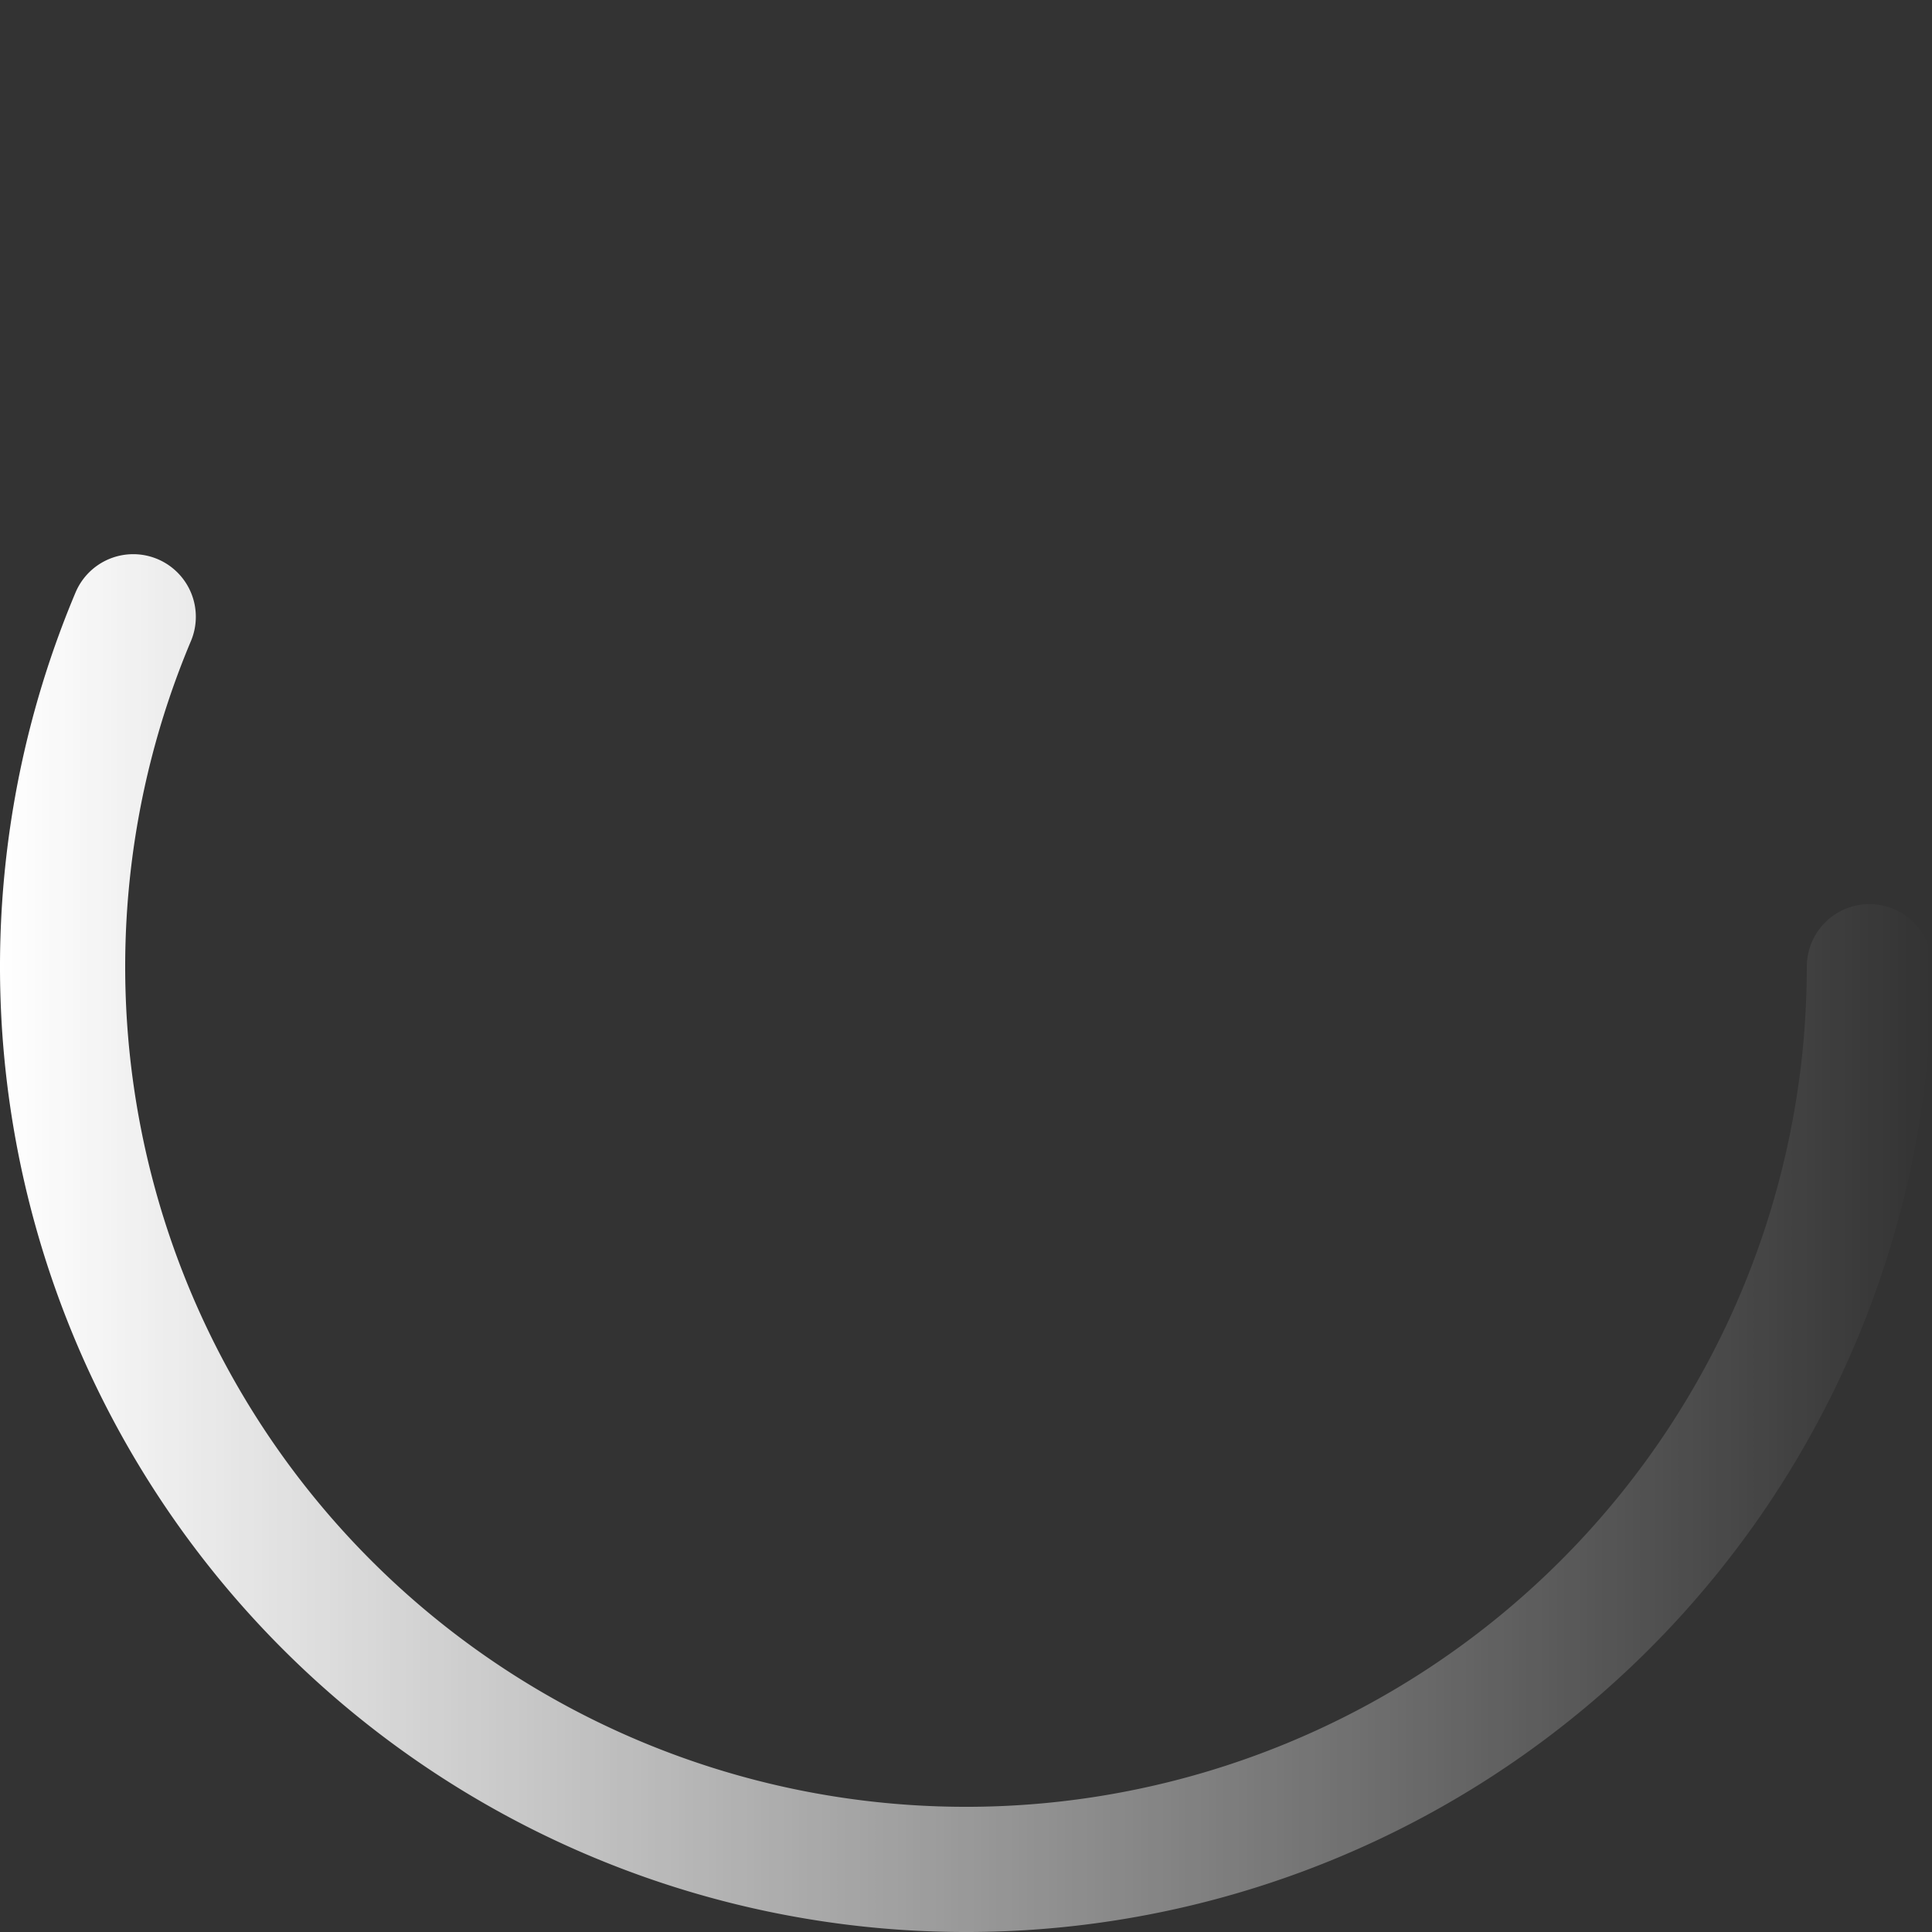 <?xml version="1.0" encoding="UTF-8" standalone="no"?>
<!-- Created with Inkscape (http://www.inkscape.org/) -->

<svg xmlns:dc="http://purl.org/dc/elements/1.1/" xmlns:cc="http://creativecommons.org/ns#" xmlns:rdf="http://www.w3.org/1999/02/22-rdf-syntax-ns#" xmlns:svg="http://www.w3.org/2000/svg" xmlns="http://www.w3.org/2000/svg" xmlns:xlink="http://www.w3.org/1999/xlink" xmlns:sodipodi="http://sodipodi.sourceforge.net/DTD/sodipodi-0.dtd" xmlns:inkscape="http://www.inkscape.org/namespaces/inkscape" width="50" height="50" viewBox="0 0 50 50" id="svg2" version="1.1" inkscape:version="0.92.3 (2405546, 2018-03-11)" sodipodi:docname="loader.svg">
 <rect x="0" y="0" width="50" height="50" fill="#333333" stroke="none"/>
 <defs id="defs4">
  <linearGradient inkscape:collect="always" id="linearGradient819">
   <stop style="stop-color:#ffffff;stop-opacity:1;" offset="0" id="stop815" />
   <stop style="stop-color:#ffffff;stop-opacity:0;" offset="1" id="stop817" />
  </linearGradient>
  <linearGradient inkscape:collect="always" xlink:href="#linearGradient819" id="linearGradient821" x1="318.352" y1="547.13" x2="368.351" y2="547.13" gradientUnits="userSpaceOnUse" />
 </defs>
 <sodipodi:namedview id="base" pagecolor="#d9d9d9" bordercolor="#666666" borderopacity="1.0" inkscape:pageopacity="0" inkscape:pageshadow="2" inkscape:zoom="7.99992327" inkscape:cx="34.3041077" inkscape:cy="24.8537377" inkscape:document-units="px" inkscape:current-layer="g4747" showgrid="false" units="px" fit-margin-top="0" fit-margin-left="0" fit-margin-right="0" fit-margin-bottom="0" inkscape:window-width="1402" inkscape:window-height="871" inkscape:window-x="1404" inkscape:window-y="0" inkscape:window-maximized="1" showguides="false" />
 <g inkscape:label="Capa 1" inkscape:groupmode="layer" id="layer1" transform="translate(-316.8,-514.97)">
  <g id="g4136" transform="translate(-1.551)">
   <g id="g4747">
    <path style="opacity:1;fill:none;fill-opacity:1;fill-rule:nonzero;stroke:url(#linearGradient821);stroke-width:3.24;stroke-linecap:round;stroke-linejoin:bevel;stroke-miterlimit:4;stroke-dasharray:none;stroke-opacity:1;paint-order:normal" id="path4751" sodipodi:type="arc" sodipodi:cx="343.350891" sodipodi:cy="539.988037" sodipodi:rx="23.3802185" sodipodi:ry="23.362524" sodipodi:start="0" sodipodi:end="3.53965695" d="M 366.731,539.988 A 23.38,23.363 0 0 1 352.259,561.588 23.38,23.363 0 0 1 326.76,556.449 23.38,23.363 0 0 1 321.799,530.932" sodipodi:open="true" />
   </g>
  </g>
 </g>
</svg>
